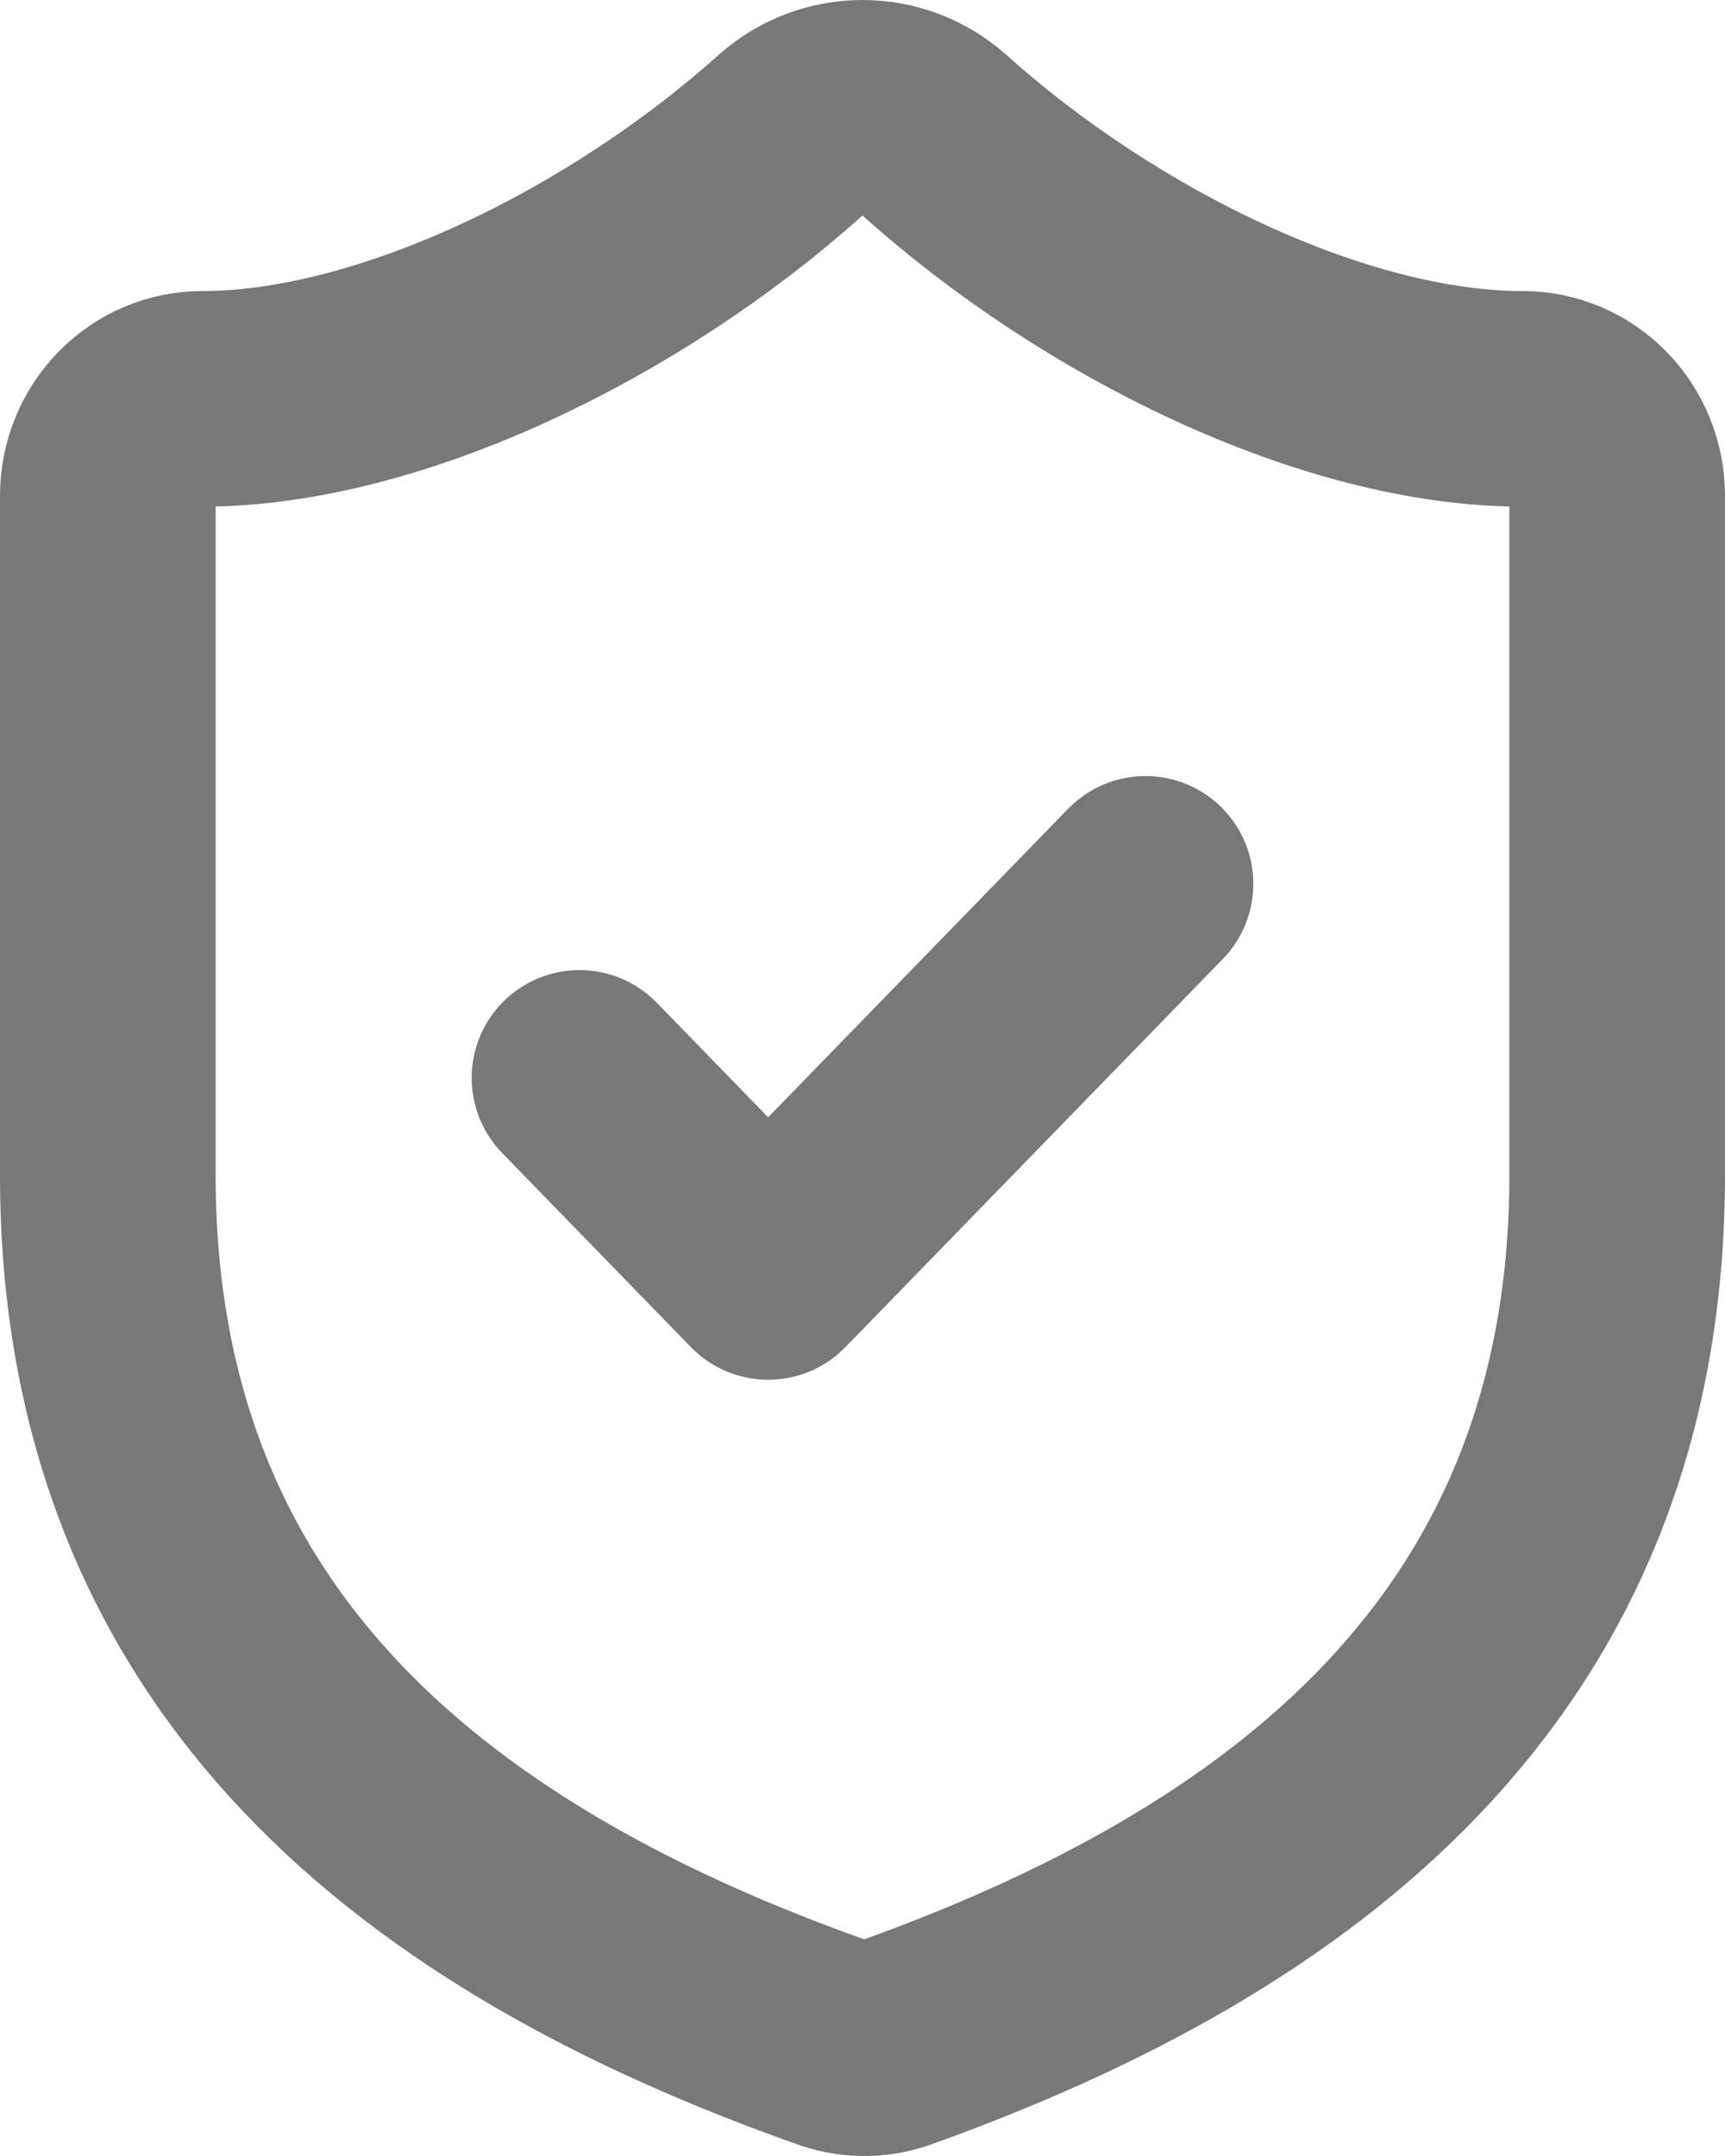 <svg width="16" height="20" viewBox="0 0 16 20" fill="none" xmlns="http://www.w3.org/2000/svg">
<path d="M5.375 9.999L7.125 11.799L10.625 8.199M15 10.899C15 15.398 11.938 17.648 8.297 18.952C8.107 19.019 7.9 19.016 7.711 18.943C4.062 17.648 1 15.398 1 10.899V4.6C1 4.361 1.092 4.132 1.256 3.964C1.42 3.795 1.643 3.7 1.875 3.7C3.625 3.7 5.812 2.62 7.335 1.252C7.52 1.089 7.756 1 8 1C8.244 1 8.48 1.089 8.665 1.252C10.196 2.629 12.375 3.7 14.125 3.7C14.357 3.7 14.58 3.795 14.744 3.964C14.908 4.132 15 4.361 15 4.6V10.899Z" stroke="#787878" stroke-width="2" stroke-linecap="round" stroke-linejoin="round"/>
</svg>
